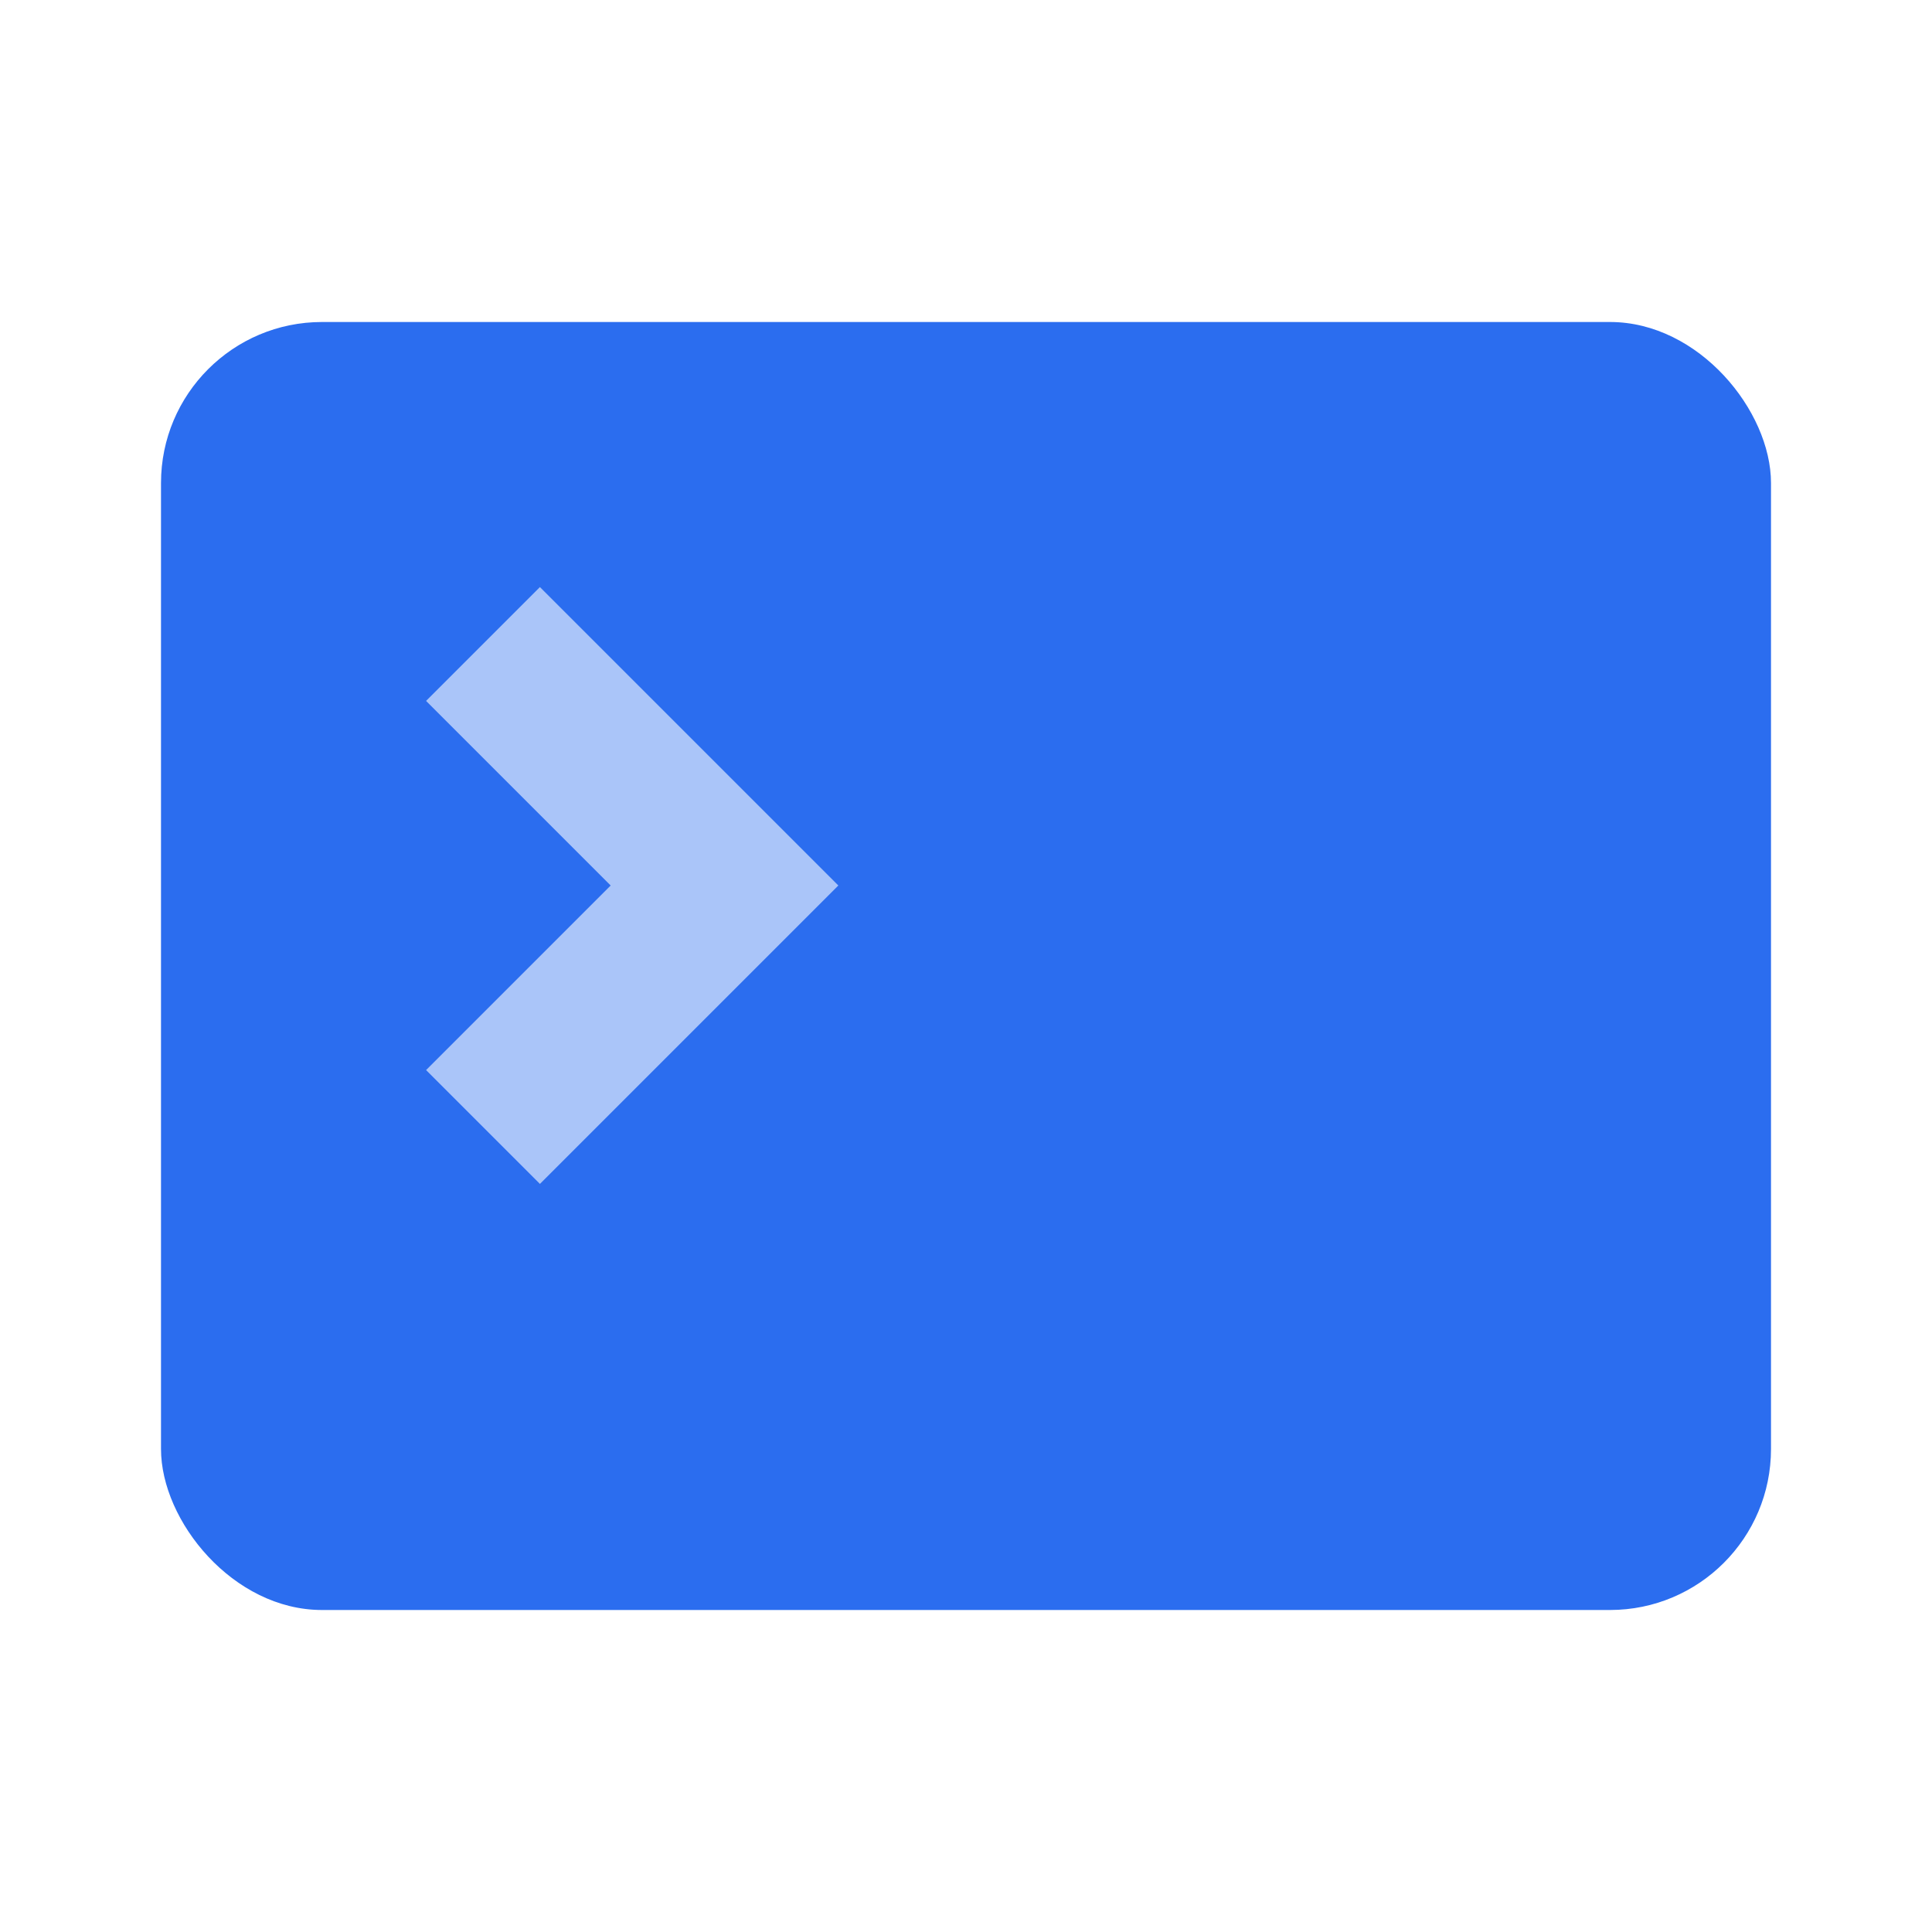 <svg width="24" height="24" viewBox="0 0 24 24" fill="none" xmlns="http://www.w3.org/2000/svg">
<rect x="2" y="4" width="20" height="16" rx="2" fill="#2B6DEF"/>
<path d="M6 8L9 11L6 14" stroke="#AAC5F9" stroke-width="2"/>
</svg>
